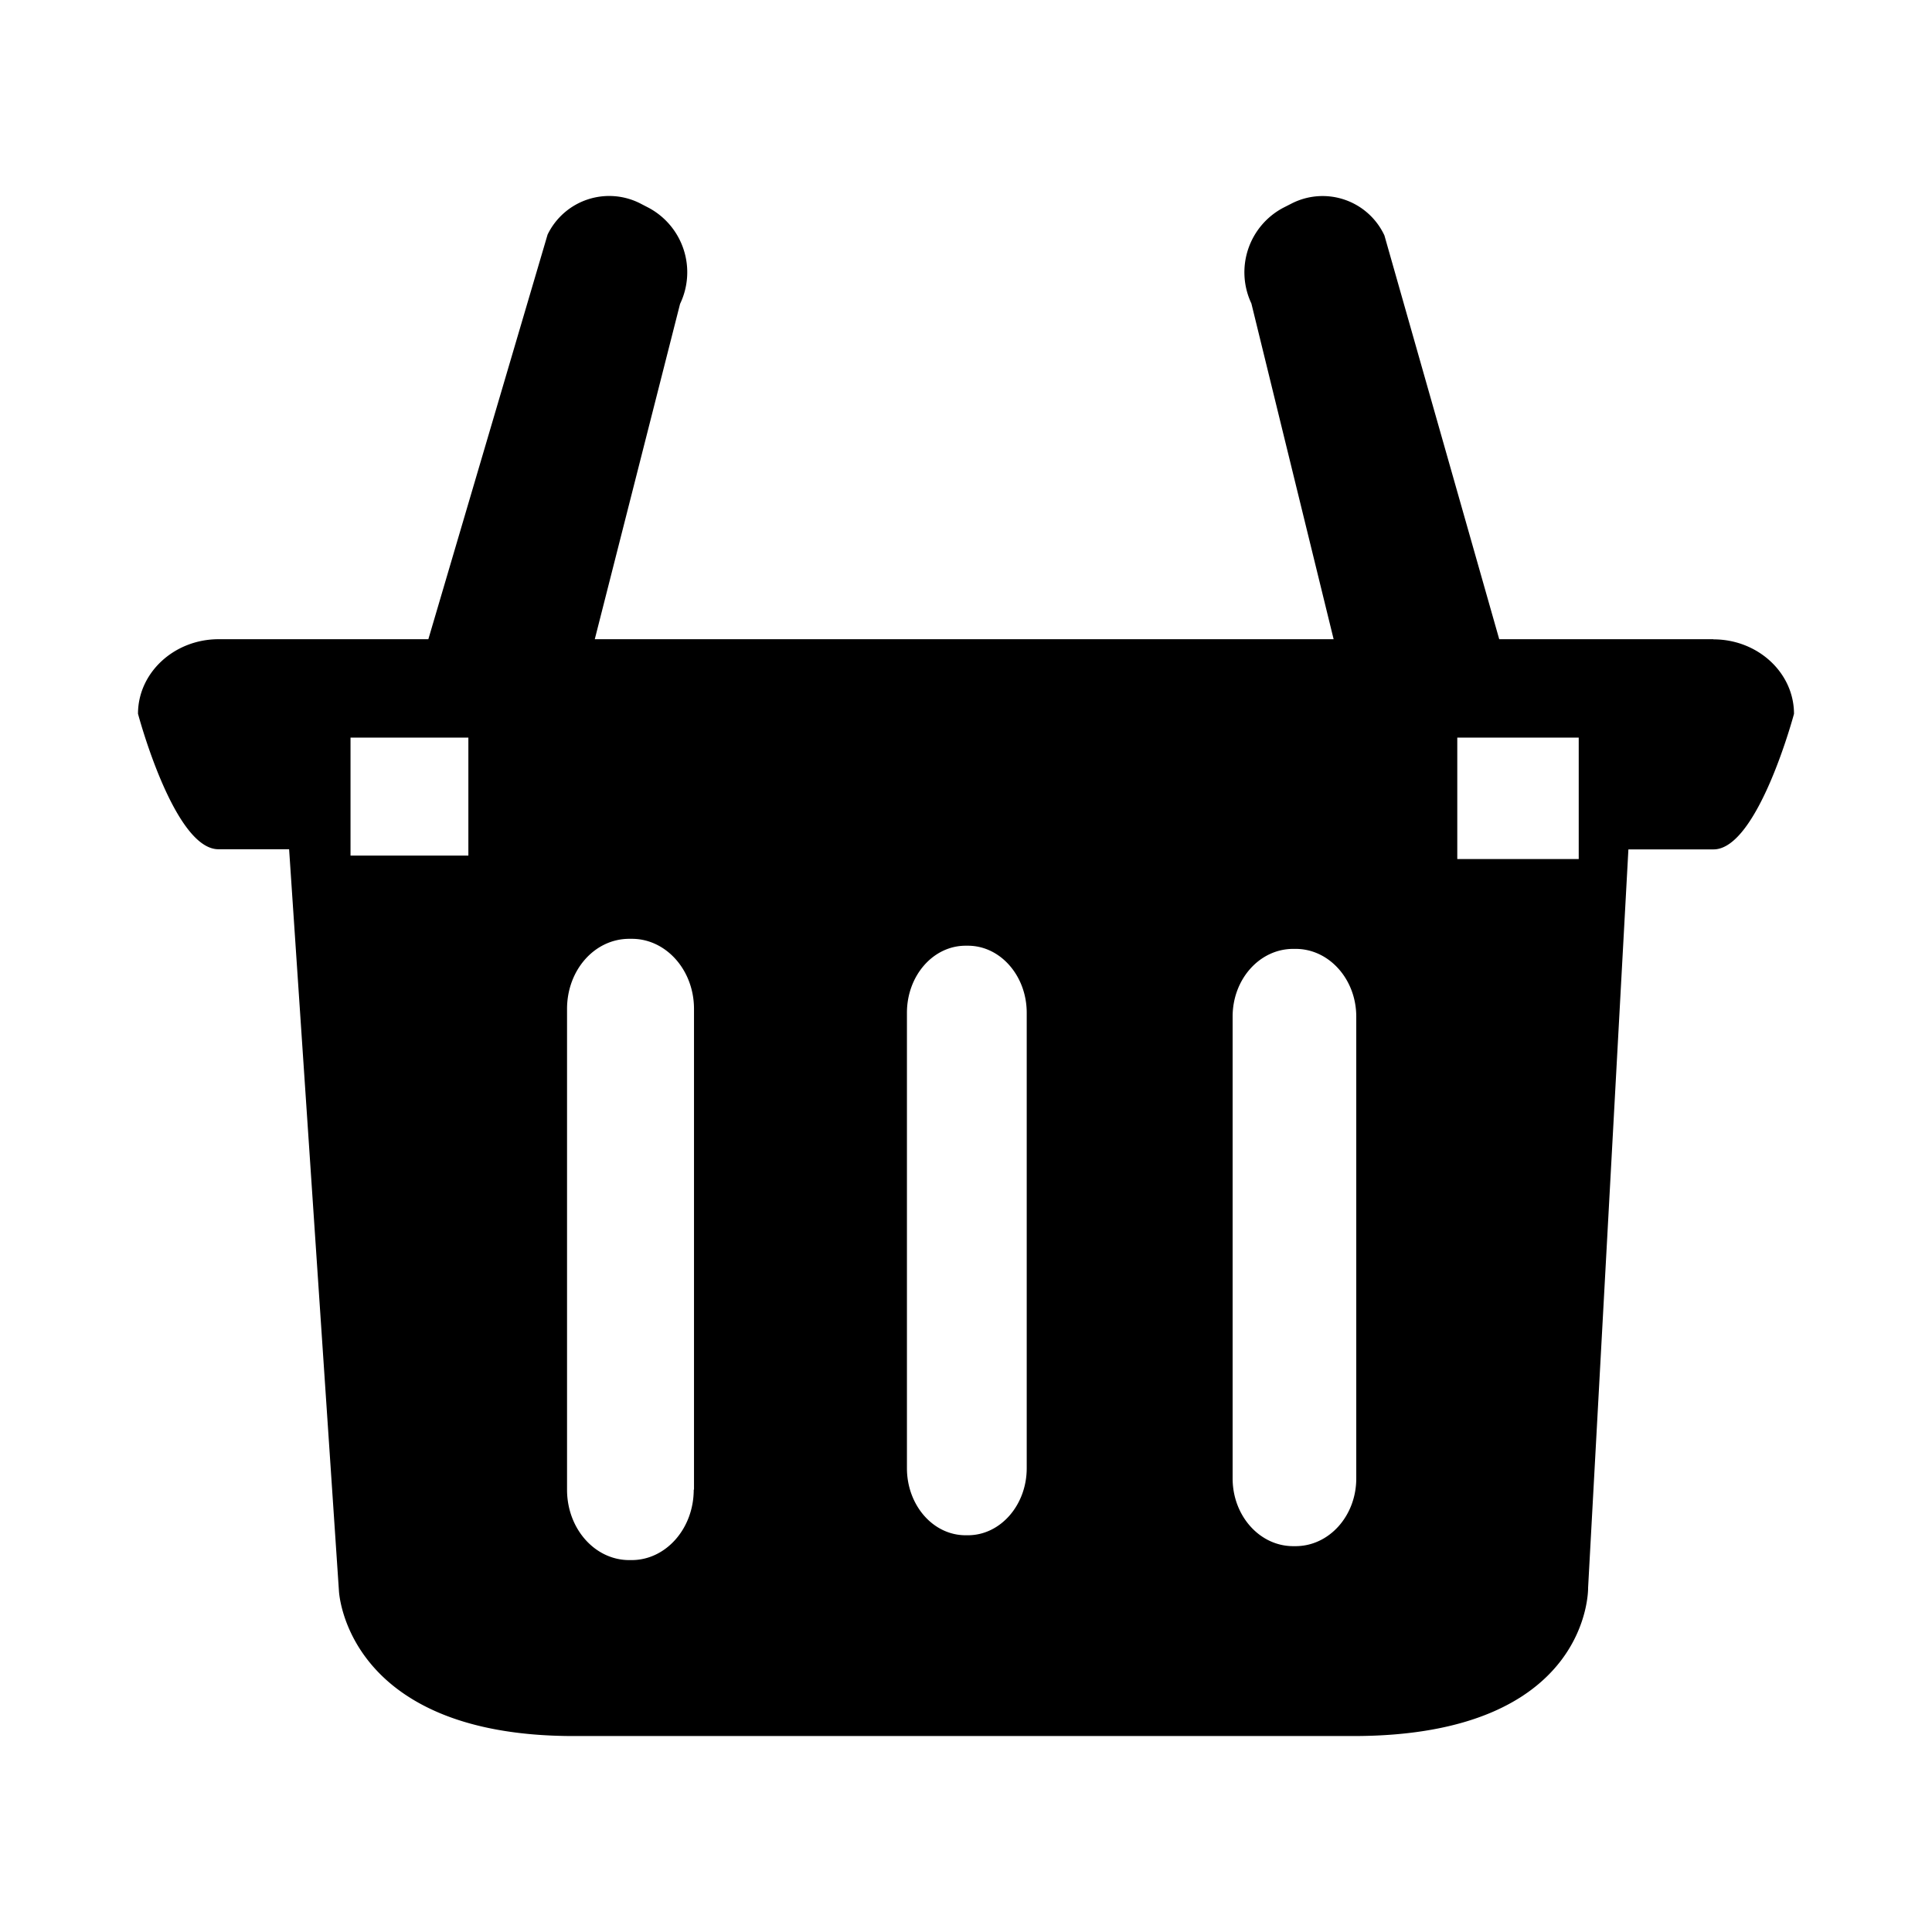 <svg aria-hidden="true" xmlns="http://www.w3.org/2000/svg" viewBox="0 0 14 14" height="1em" width="1em">
  <path d="M12.416 4.632h-1.552l-.832-2.926a.494.494 0 0 0-.675-.23l-.057.029a.529.529 0 0 0-.232.694l.596 2.433H4.31l.618-2.43a.53.53 0 0 0-.227-.696l-.056-.029a.496.496 0 0 0-.677.223l-.864 2.932h-1.52c-.322 0-.584.243-.584.54 0 0 .26.982.583.982h.512l.361 5.373s.042 1.053 1.7 1.053h5.65c1.726 0 1.702-1.075 1.702-1.075l.292-5.35h.617c.321 0 .583-.982.583-.982 0-.298-.262-.54-.584-.54zM3.393 6.2H2.54v-.855h.854V6.2zm1.634 4.595c0 .282-.202.51-.45.51H4.56c-.25 0-.451-.228-.451-.51V7.311c0-.282.2-.508.451-.508h.019c.247 0 .45.226.45.508v3.483zm2.413-.156c0 .268-.191.486-.426.486h-.017c-.236 0-.425-.218-.425-.486v-3.3c0-.269.19-.486.425-.486h.017c.235 0 .426.218.426.486v3.299zm2.388.074c0 .272-.197.491-.44.491h-.017c-.243 0-.439-.22-.439-.491V7.367c0-.272.196-.491.439-.491h.018c.242 0 .439.22.439.491v3.345zm1.612-4.488h-.88v-.88h.88v.88z"/>
</svg>
